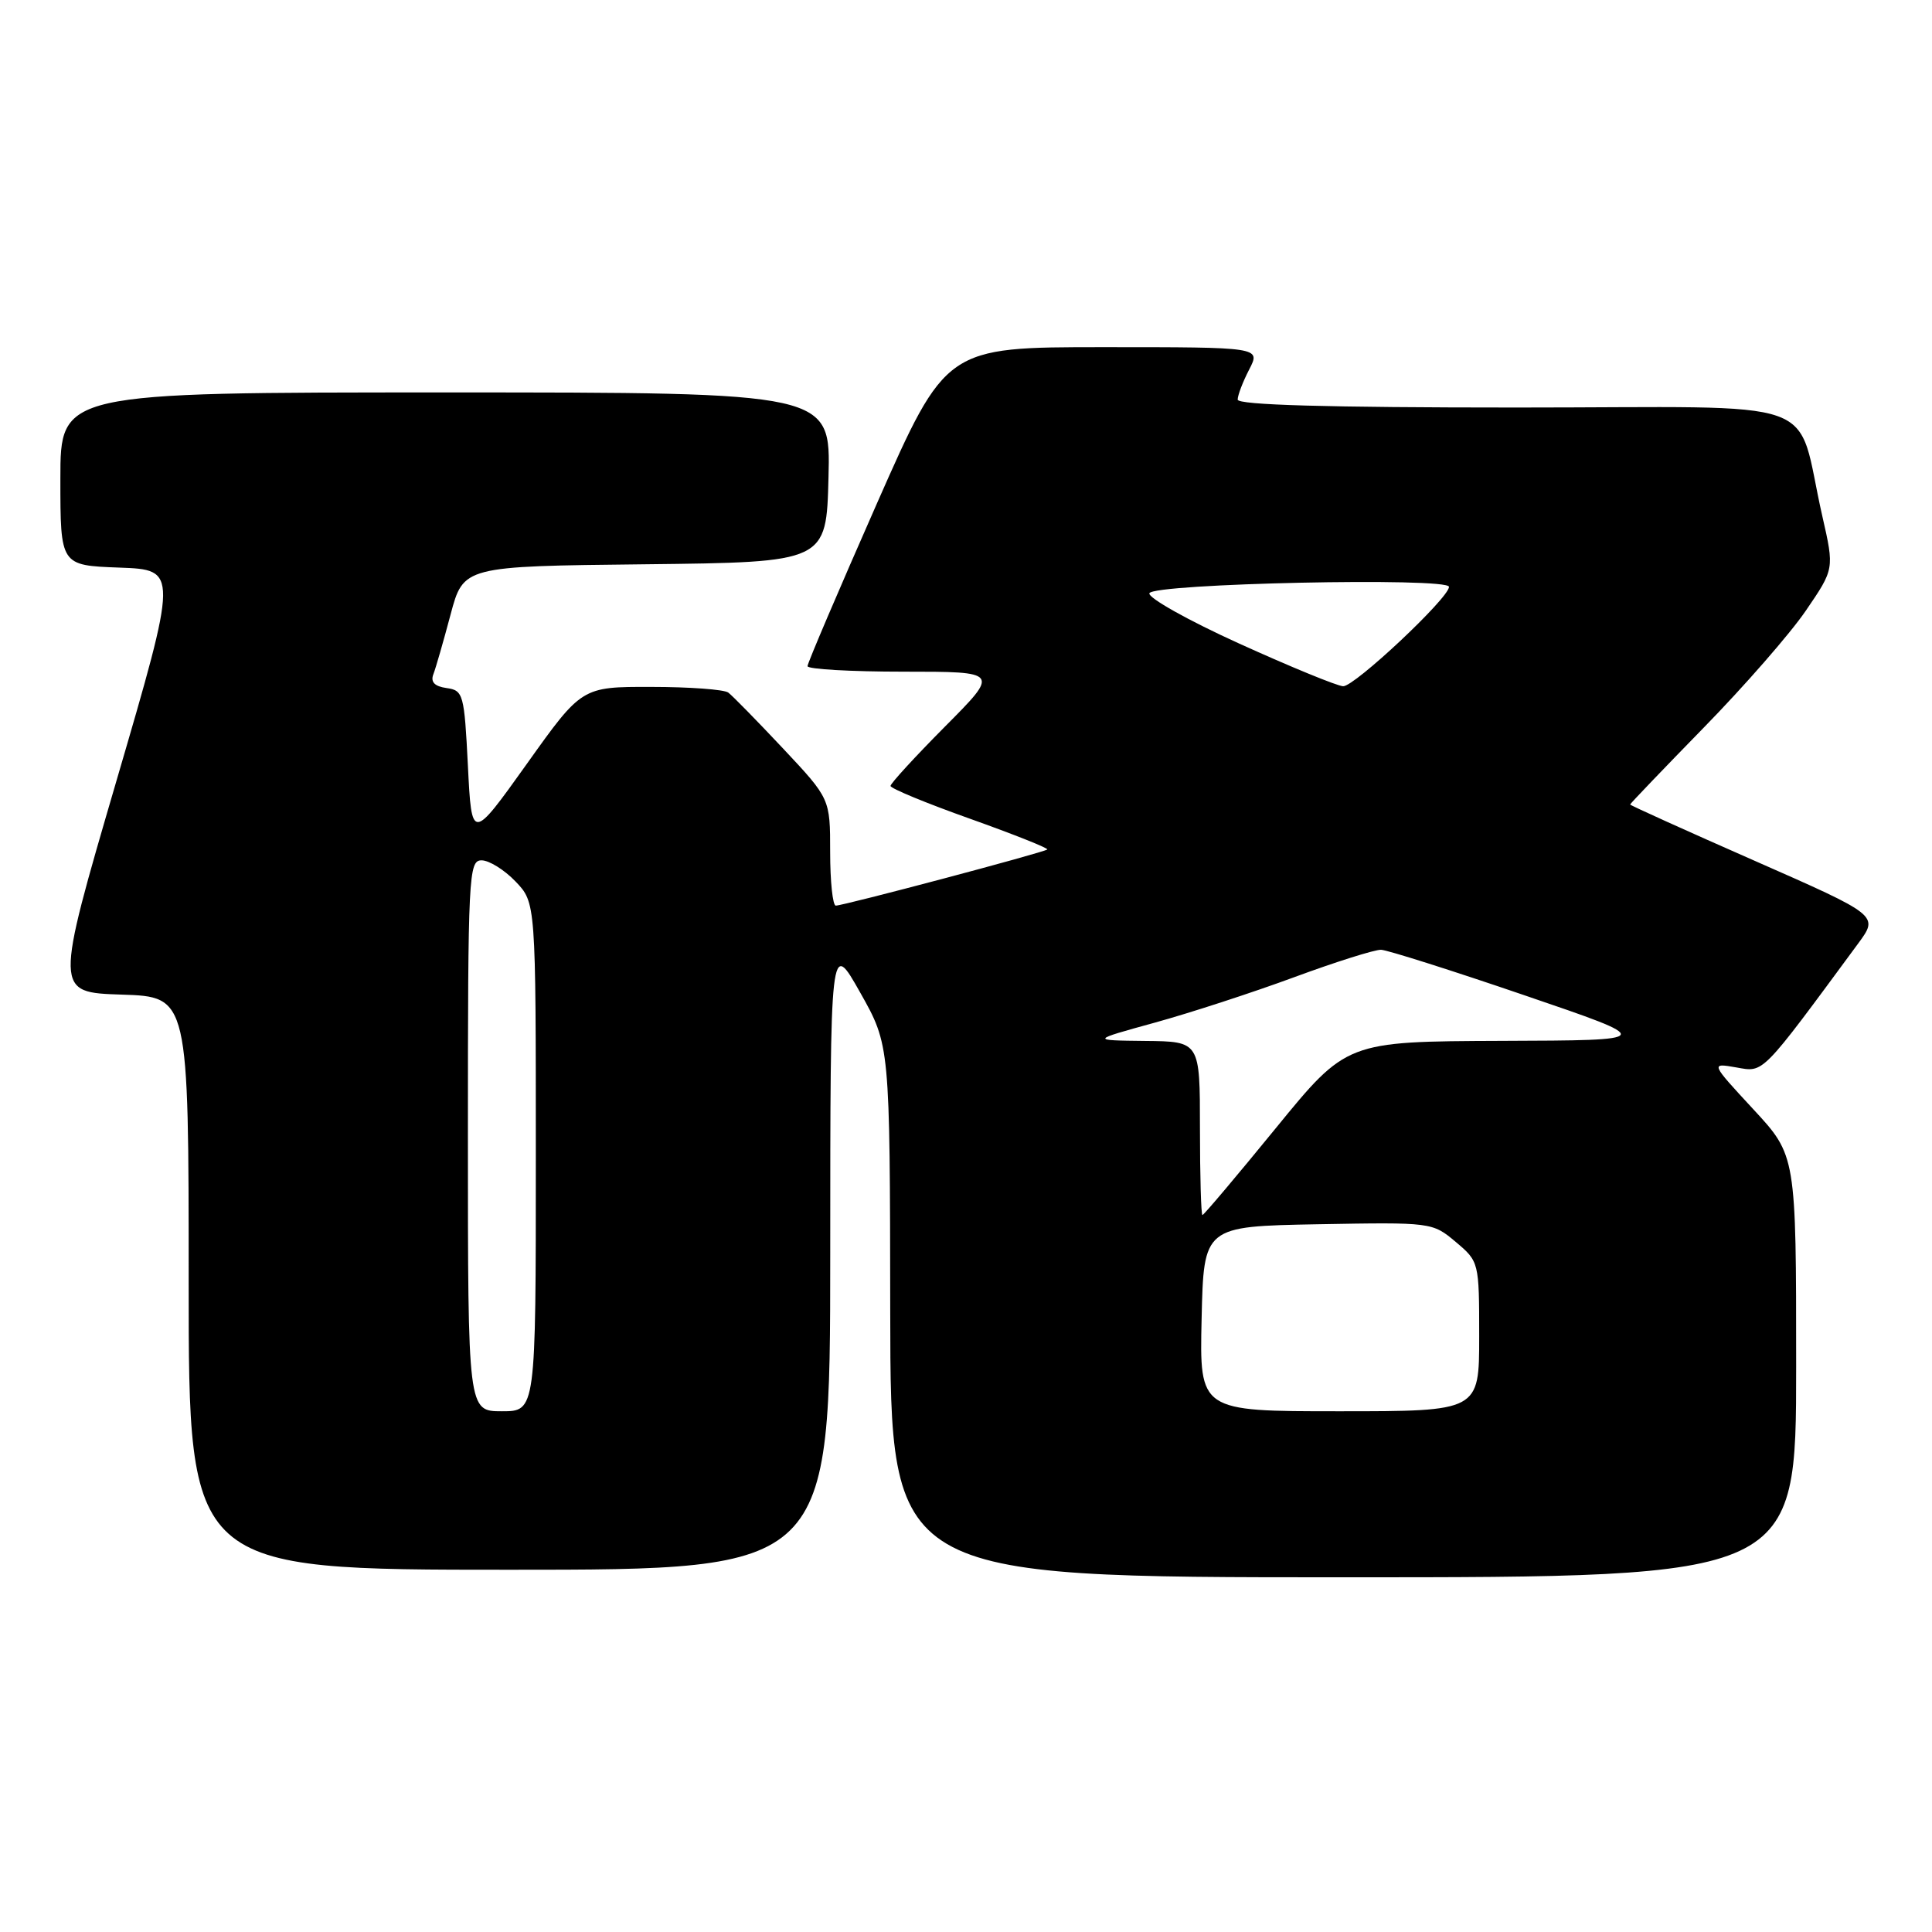 <?xml version="1.0" encoding="UTF-8" standalone="no"?>
<!DOCTYPE svg PUBLIC "-//W3C//DTD SVG 1.1//EN" "http://www.w3.org/Graphics/SVG/1.1/DTD/svg11.dtd" >
<svg xmlns="http://www.w3.org/2000/svg" xmlns:xlink="http://www.w3.org/1999/xlink" version="1.1" viewBox="0 0 256 256">
 <g >
 <path fill="currentColor"
d=" M 238.00 181.06 C 238.00 153.11 238.00 153.11 232.32 146.98 C 226.64 140.84 226.64 140.84 230.07 141.44 C 233.76 142.09 233.24 142.63 246.23 125.00 C 248.95 121.30 248.95 121.30 232.48 114.05 C 223.41 110.06 216.00 106.71 216.00 106.60 C 216.00 106.49 220.39 101.91 225.75 96.42 C 231.11 90.94 237.20 83.97 239.28 80.92 C 243.06 75.39 243.06 75.39 241.48 68.45 C 237.77 52.20 242.80 54.00 200.96 54.00 C 175.82 54.00 164.00 53.66 164.00 52.95 C 164.00 52.37 164.69 50.57 165.53 48.95 C 167.05 46.00 167.05 46.00 146.20 46.00 C 125.34 46.00 125.34 46.00 116.17 66.77 C 111.13 78.20 107.00 87.87 107.00 88.27 C 107.00 88.67 112.73 89.00 119.72 89.00 C 132.45 89.00 132.45 89.00 125.22 96.27 C 121.25 100.27 118.00 103.81 118.00 104.14 C 118.00 104.47 122.74 106.43 128.54 108.49 C 134.34 110.56 138.94 112.39 138.77 112.56 C 138.39 112.94 111.82 119.99 110.75 120.00 C 110.34 120.00 110.00 116.81 110.00 112.91 C 110.00 105.83 110.00 105.83 103.75 99.17 C 100.31 95.51 97.05 92.18 96.50 91.77 C 95.95 91.36 91.36 91.02 86.30 91.02 C 77.09 91.00 77.09 91.00 69.80 101.23 C 62.50 111.45 62.50 111.45 62.00 101.48 C 61.52 91.96 61.39 91.48 59.17 91.17 C 57.59 90.95 57.03 90.37 57.42 89.35 C 57.74 88.53 58.76 84.97 59.70 81.44 C 61.41 75.03 61.41 75.03 85.45 74.77 C 109.50 74.50 109.50 74.50 109.78 63.25 C 110.07 52.00 110.07 52.00 59.03 52.00 C 8.00 52.00 8.00 52.00 8.00 63.46 C 8.00 74.92 8.00 74.92 15.81 75.21 C 23.61 75.50 23.61 75.50 15.42 103.50 C 7.23 131.50 7.23 131.50 16.11 131.79 C 25.00 132.08 25.00 132.08 25.00 170.04 C 25.00 208.00 25.00 208.00 67.50 208.00 C 110.00 208.00 110.00 208.00 110.01 166.25 C 110.02 124.50 110.02 124.50 113.97 131.50 C 117.92 138.50 117.92 138.50 117.96 173.75 C 118.00 209.00 118.00 209.00 178.00 209.00 C 238.00 209.00 238.00 209.00 238.00 181.06 Z  M 62.00 150.50 C 62.00 115.92 62.10 114.00 63.81 114.00 C 64.81 114.00 66.84 115.26 68.31 116.80 C 71.00 119.61 71.00 119.61 71.00 153.30 C 71.00 187.00 71.00 187.00 66.50 187.00 C 62.00 187.00 62.00 187.00 62.00 150.50 Z  M 159.22 174.75 C 159.50 162.50 159.50 162.50 174.64 162.22 C 189.69 161.95 189.80 161.96 192.89 164.56 C 195.98 167.16 196.00 167.23 196.00 177.09 C 196.00 187.00 196.00 187.00 177.47 187.00 C 158.94 187.00 158.94 187.00 159.22 174.75 Z  M 159.00 149.50 C 159.00 138.00 159.00 138.00 151.75 137.93 C 144.50 137.85 144.50 137.85 153.00 135.51 C 157.68 134.22 166.00 131.51 171.50 129.48 C 177.00 127.45 182.18 125.82 183.00 125.85 C 183.82 125.88 192.38 128.59 202.00 131.88 C 219.50 137.85 219.50 137.85 198.97 137.92 C 178.43 138.00 178.43 138.00 169.04 149.50 C 163.88 155.82 159.51 161.00 159.33 161.00 C 159.15 161.00 159.00 155.82 159.00 149.50 Z  M 164.21 85.28 C 157.46 82.22 152.10 79.21 152.30 78.61 C 152.73 77.31 192.00 76.47 192.00 77.76 C 192.00 79.23 179.46 91.00 177.97 90.93 C 177.16 90.89 170.97 88.35 164.21 85.28 Z "/>
</g>
</svg>